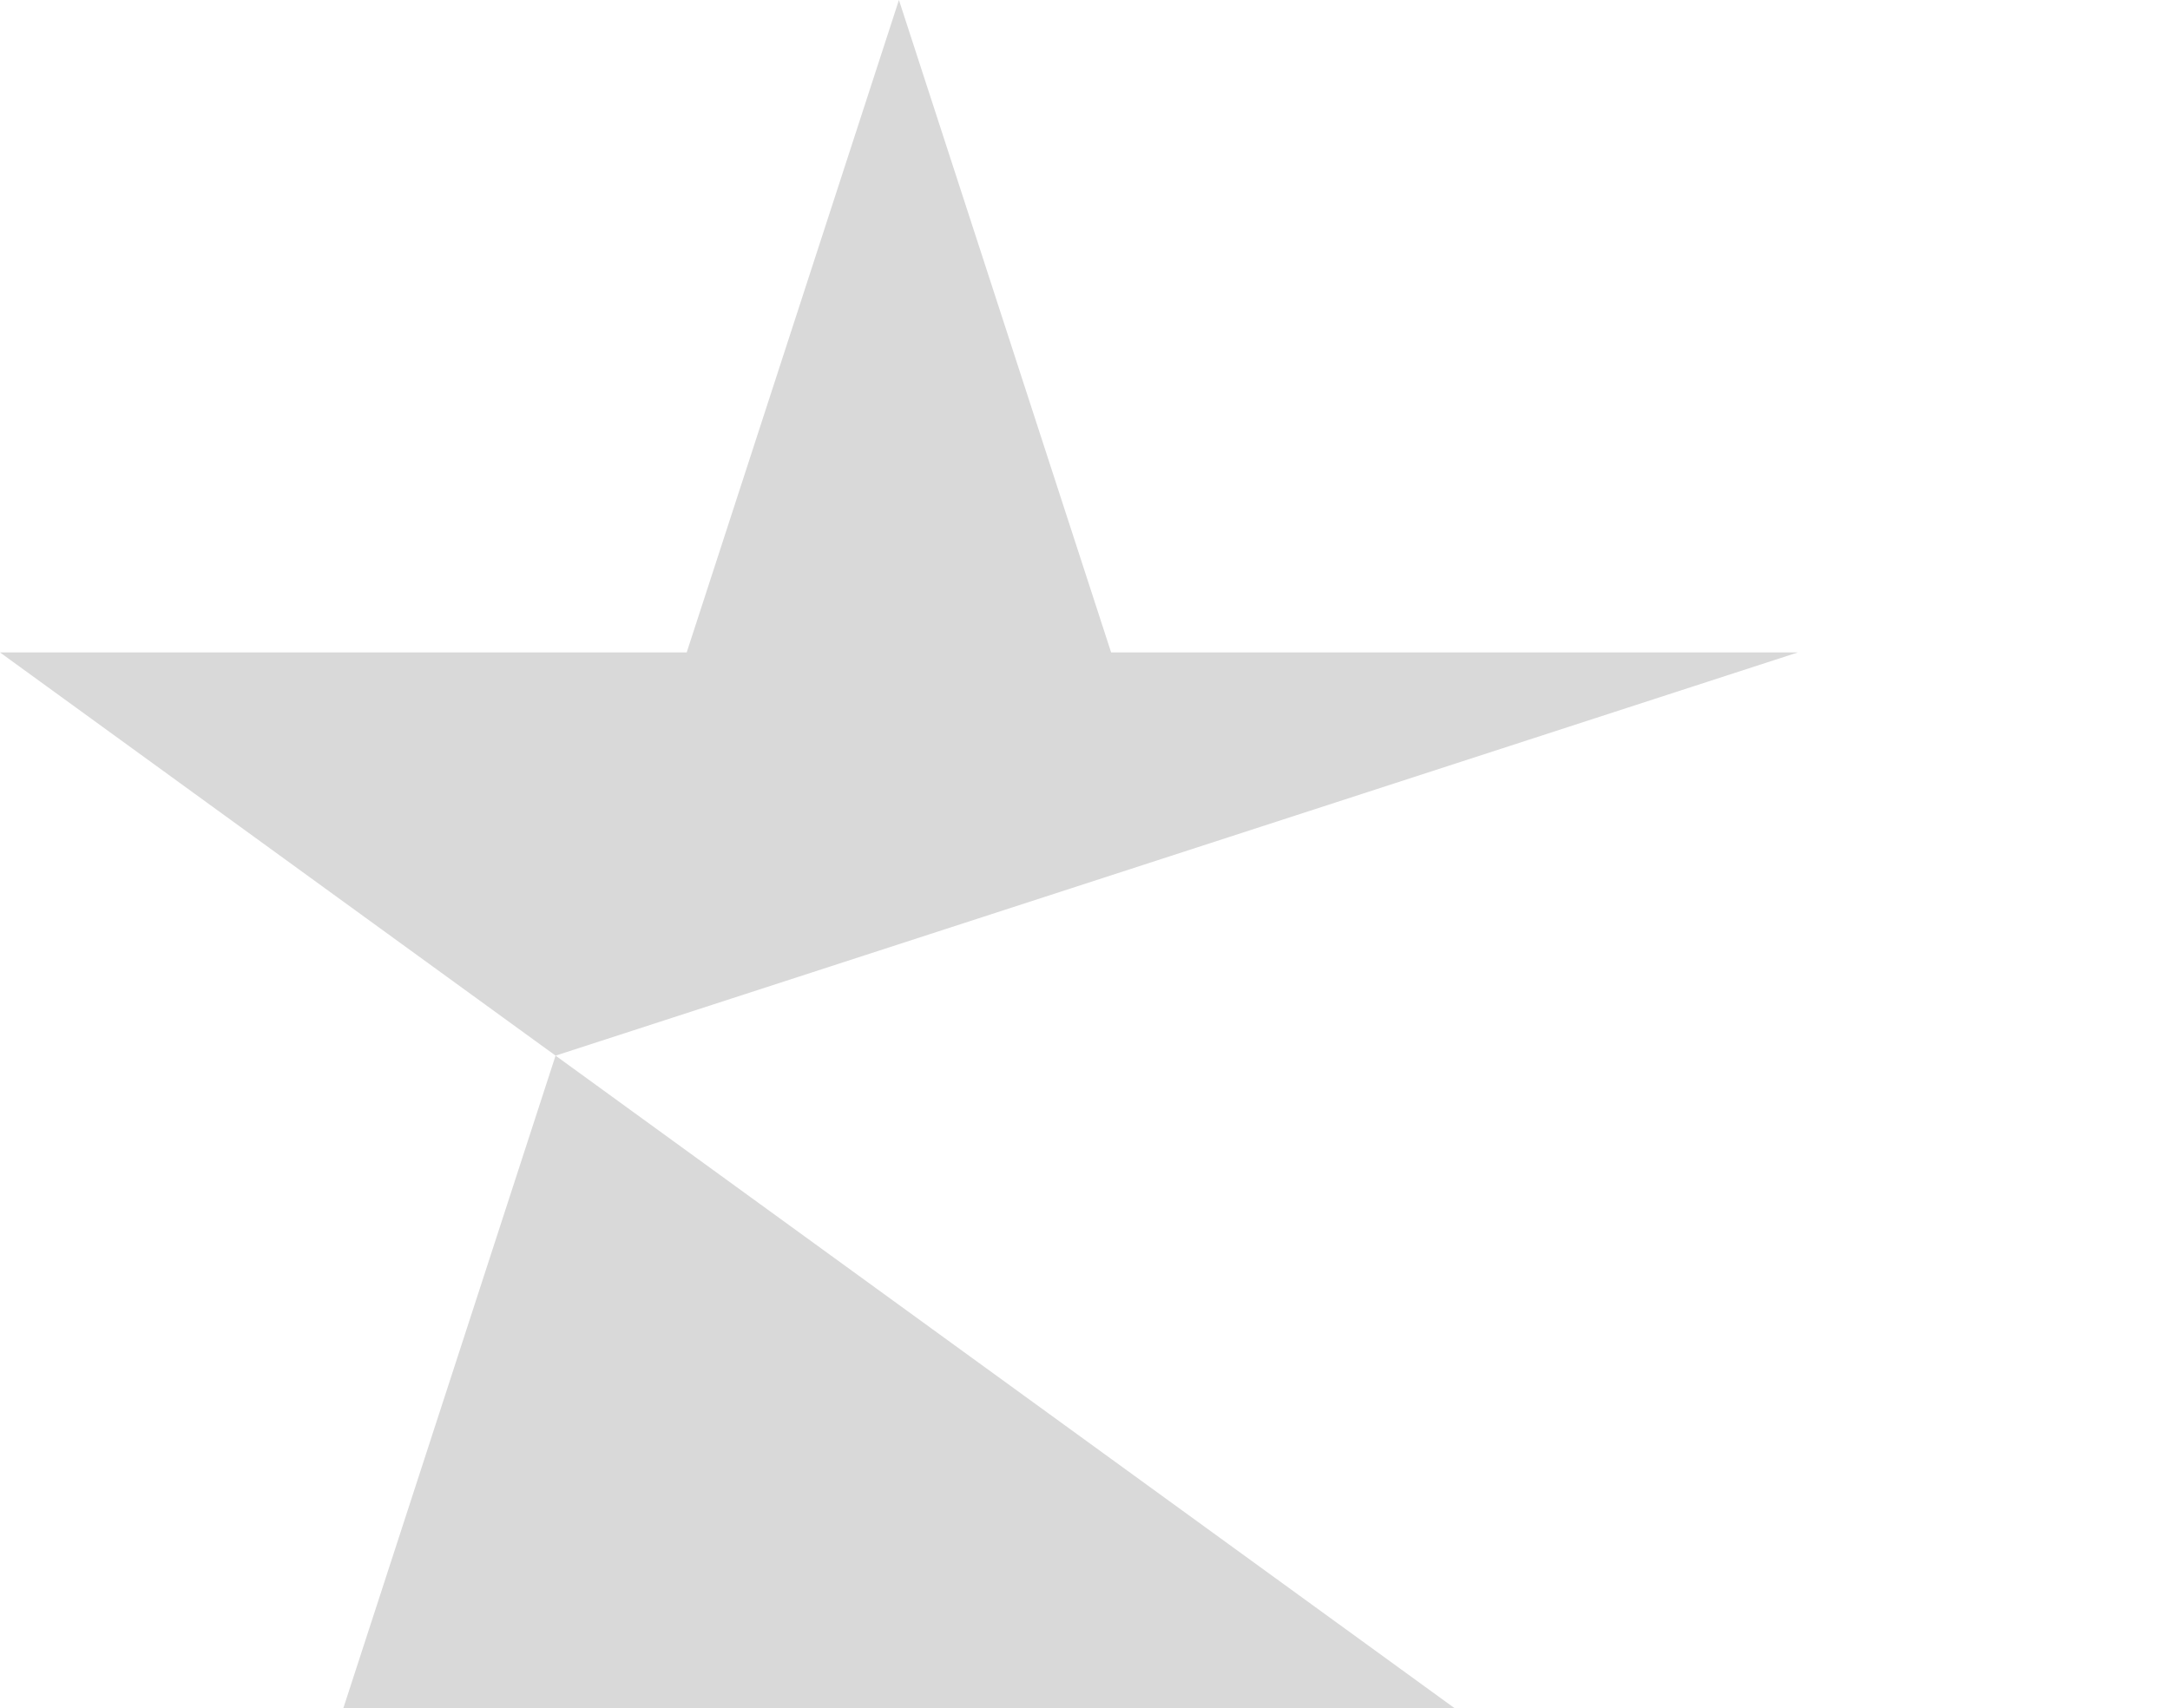 <svg width="47" height="37" viewBox="0 0 47 37" fill="none" xmlns="http://www.w3.org/2000/svg">
<path d="M19.47 0L24.066 14.133L38.939 14.133L12.033 22.867L31.502 37H47H7.437L12.033 22.867L0 14.133L14.873 14.133L19.47 0Z" fill="#D9D9D9"/>
</svg>
